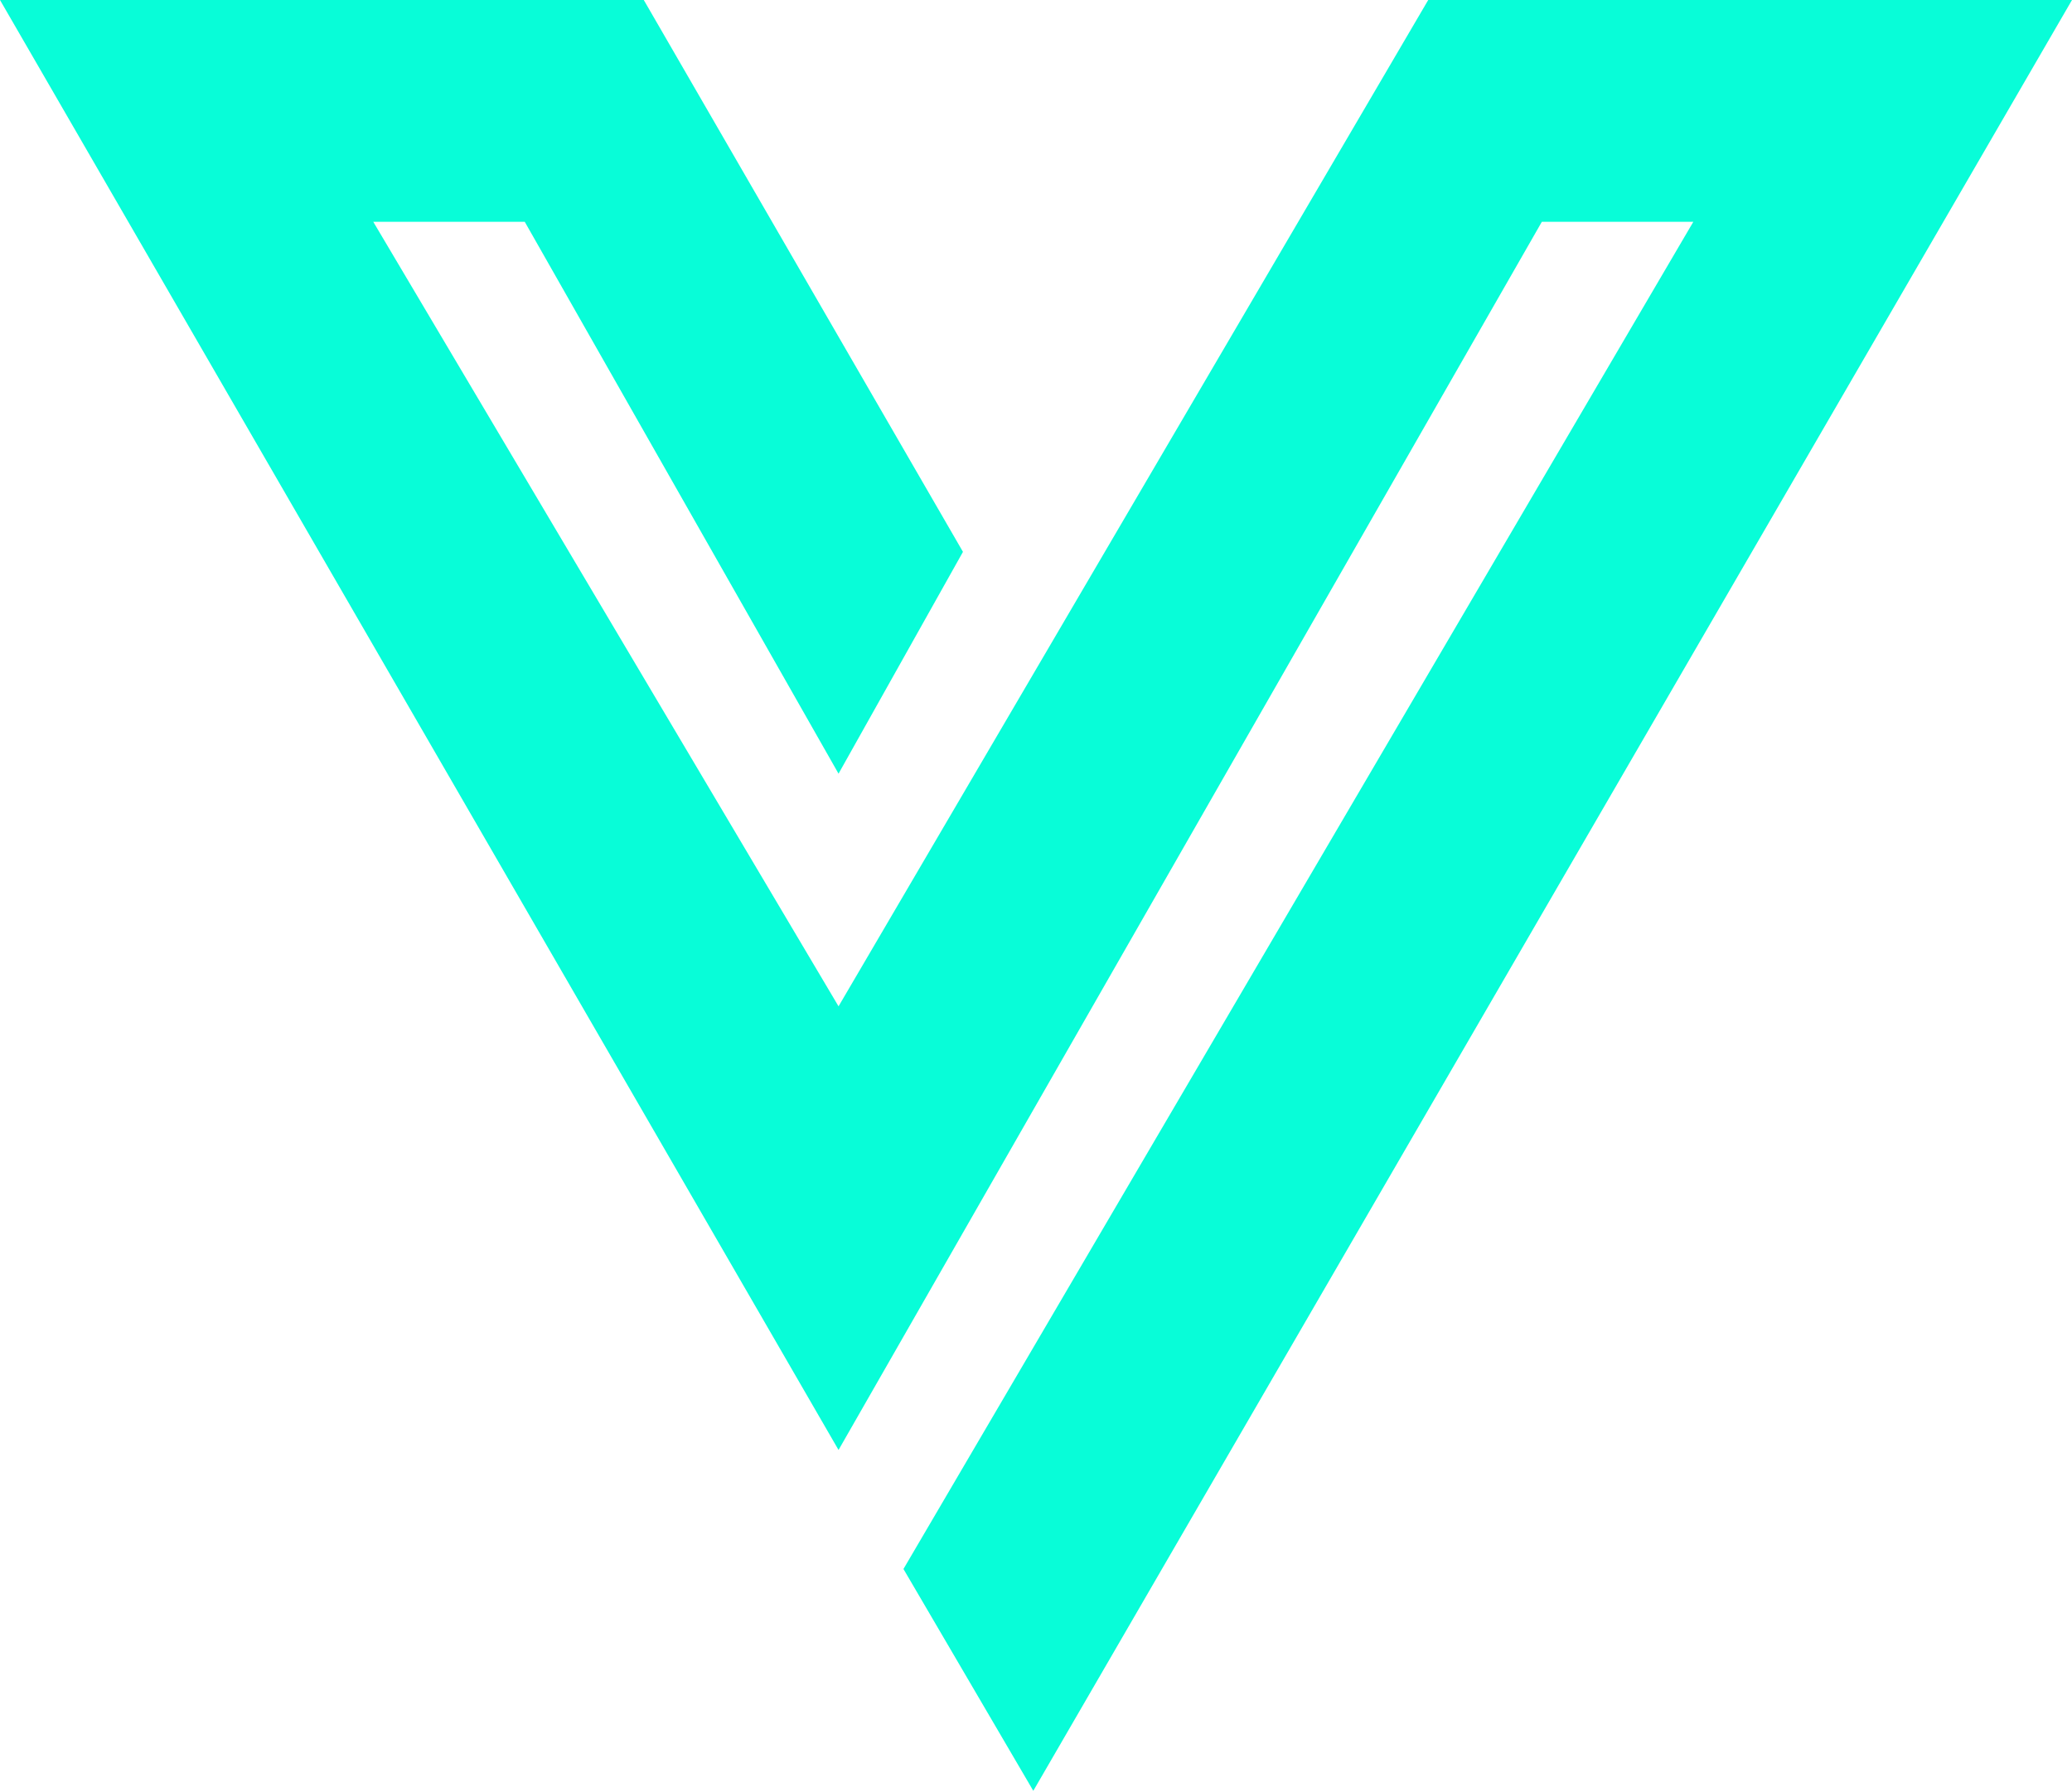 <svg width="800" height="692" viewBox="0 0 800 692" fill="none" xmlns="http://www.w3.org/2000/svg">
<path d="M248.564 0H0L323.76 559.791L595.3 85.64H653.786L348.825 605.744L398.956 691.384L800 0H551.436L323.76 388.512L144.125 85.64H202.611L323.76 298.695L371.802 213.055L248.564 0Z" fill="#08FDD8"/>
</svg>
